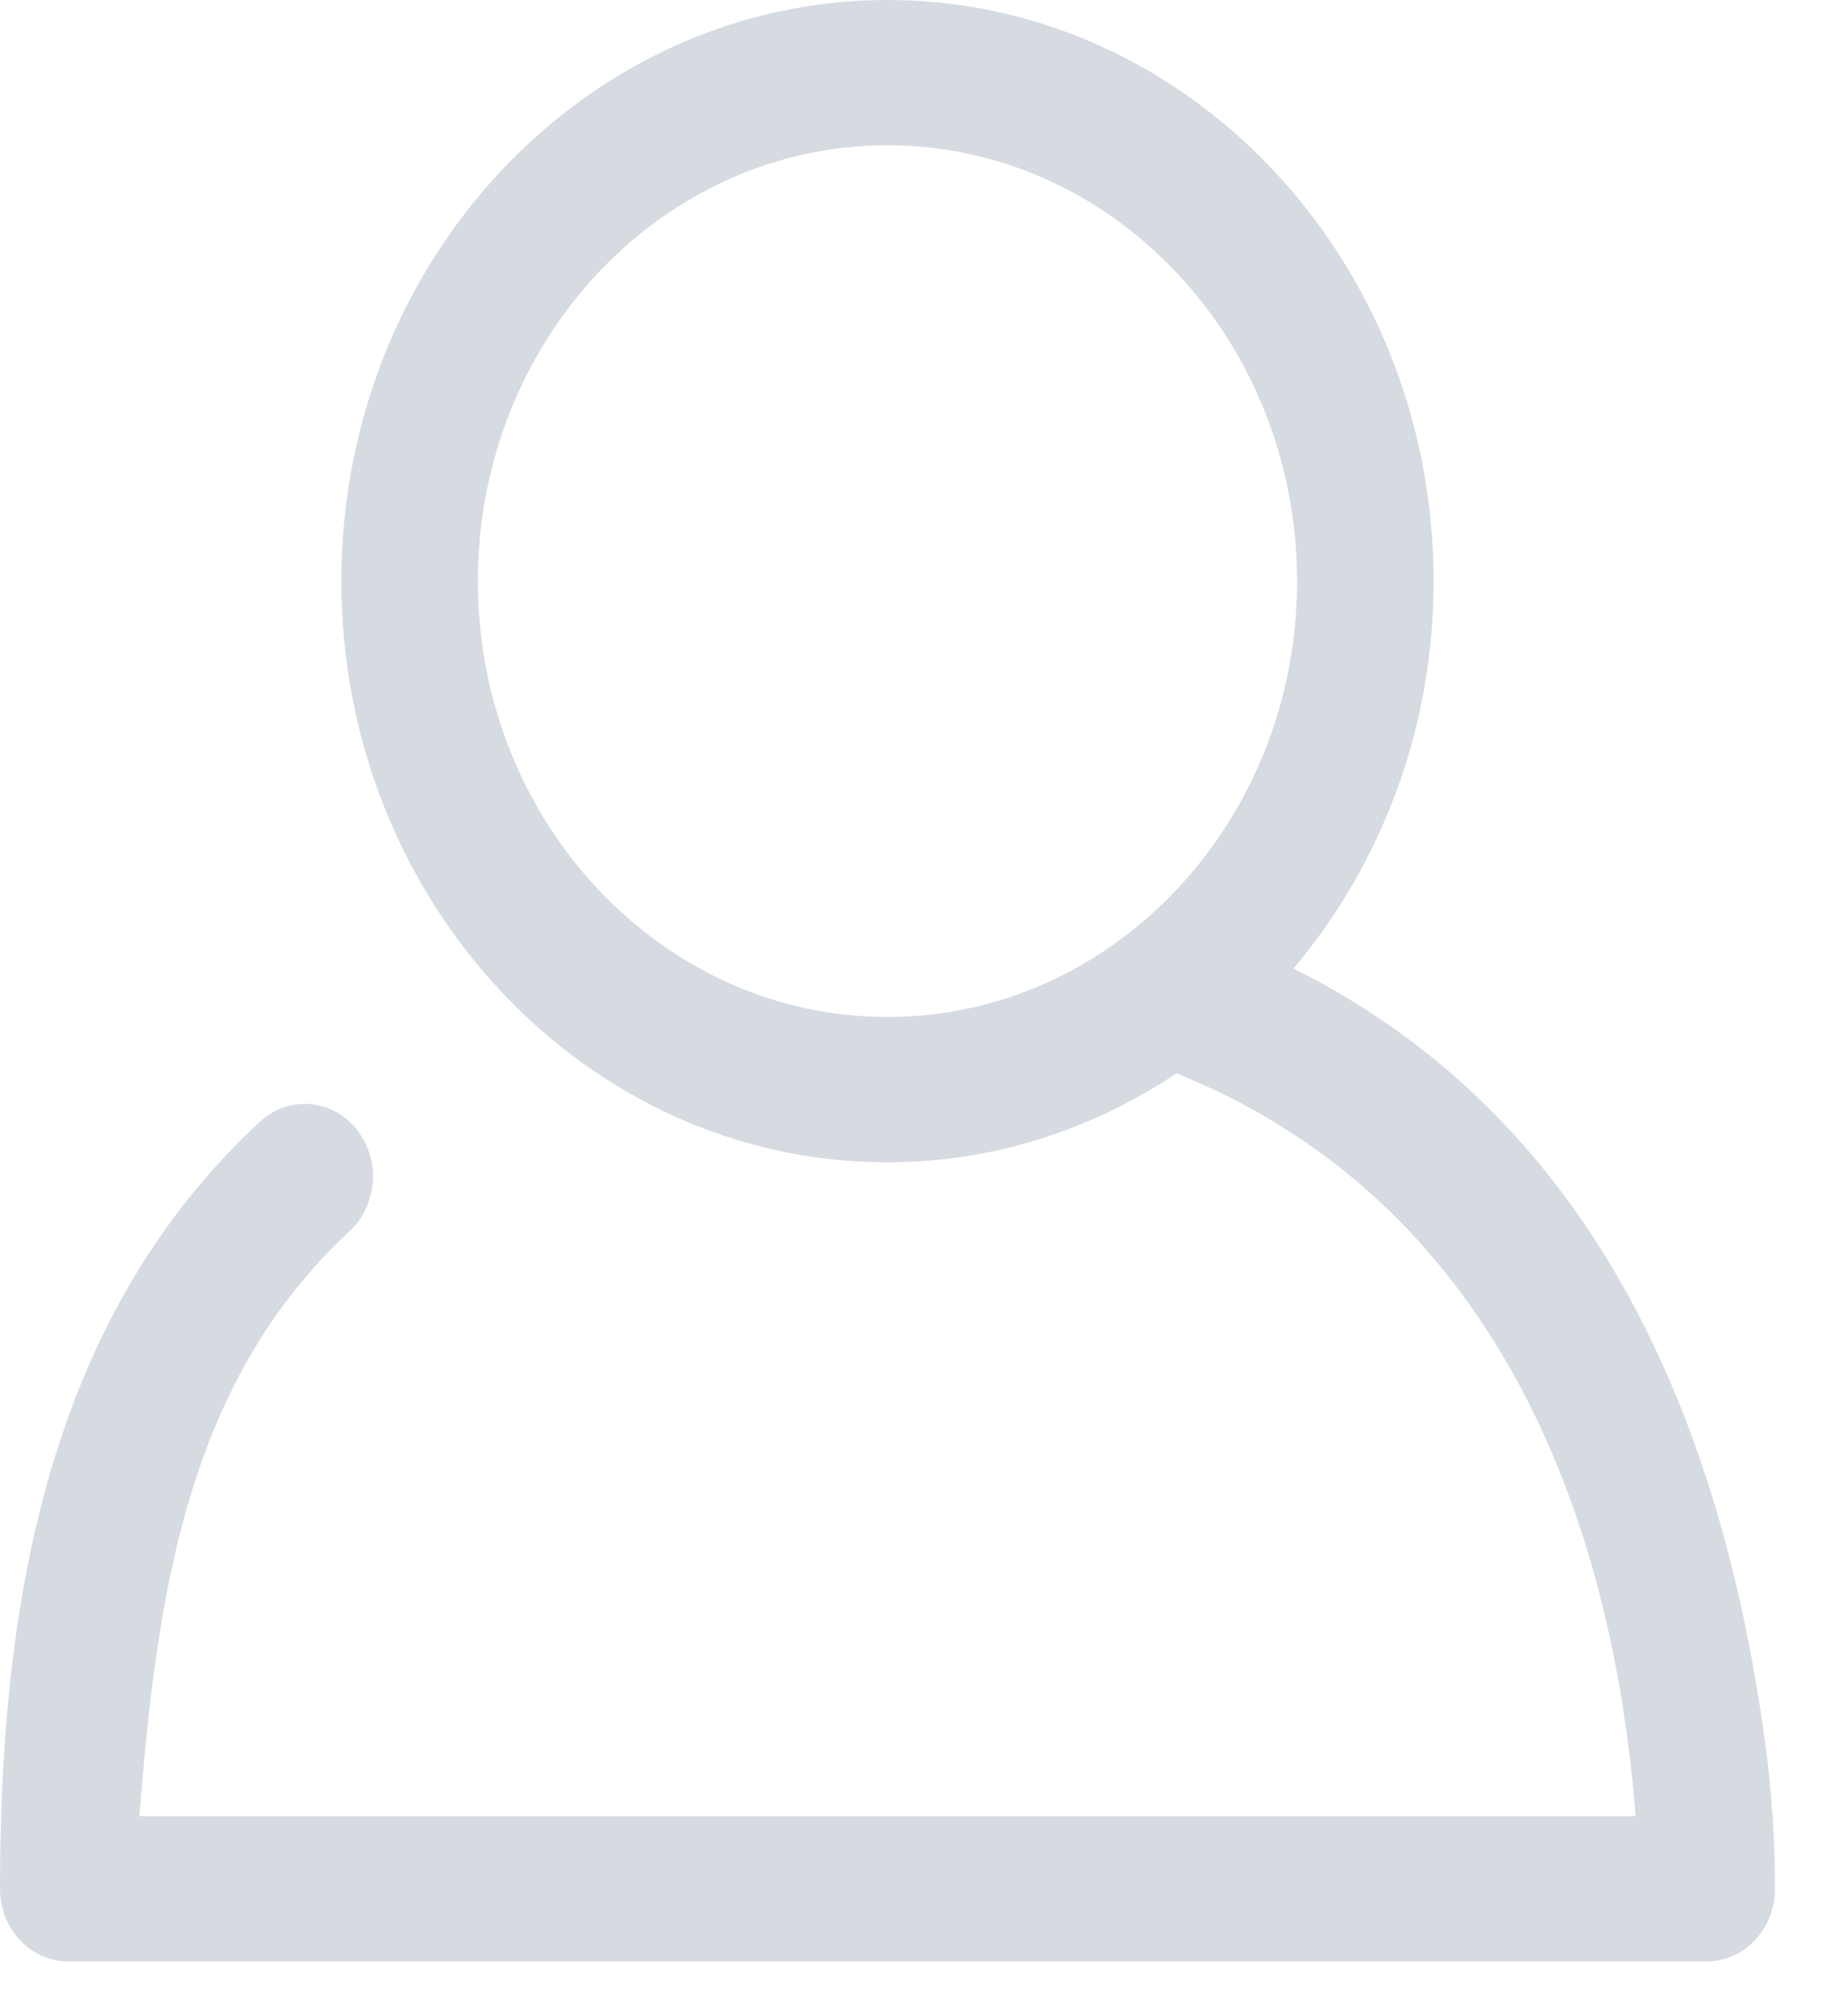 <?xml version="1.0" encoding="UTF-8" standalone="no"?>
<svg width="22px" height="24px" viewBox="0 0 22 24" version="1.1" xmlns="http://www.w3.org/2000/svg" xmlns:xlink="http://www.w3.org/1999/xlink" xmlns:sketch="http://www.bohemiancoding.com/sketch/ns">
    <!-- Generator: Sketch 3.4.2 (15857) - http://www.bohemiancoding.com/sketch -->
    <title>Shape 2</title>
    <desc>Created with Sketch.</desc>
    <defs></defs>
    <g id="Page-1" stroke="none" stroke-width="1" fill="none" fill-rule="evenodd" sketch:type="MSPage">
        <g id="登陆" sketch:type="MSArtboardGroup" transform="translate(-913, -345)" fill="#C3CCD4" opacity="0.7">
            <path d="M930.076,351.918 C930.076,348.104 927.158,345 923.571,345 C919.984,345 917.066,348.104 917.066,351.918 C917.066,355.732 919.984,358.836 923.571,358.836 C924.835,358.836 926.013,358.444 927.013,357.777 C930.55,359.195 932.172,362.637 932.482,366.619 L914.66,366.619 C914.871,363.939 915.24,361.44 917.163,359.657 C917.502,359.343 917.537,358.797 917.242,358.436 C916.948,358.077 916.434,358.039 916.095,358.353 C913.611,360.654 913,363.982 913,367.483 C913,367.962 913.364,368.348 913.813,368.348 L933.328,368.348 C933.778,368.348 934.142,367.962 934.142,367.483 C934.142,366.901 934.103,366.326 934.027,365.762 C933.486,361.733 931.882,358.261 928.407,356.529 C929.441,355.303 930.076,353.69 930.076,351.918 Z M918.692,351.918 C918.692,349.057 920.88,346.729 923.571,346.729 C926.261,346.729 928.45,349.057 928.45,351.918 C928.45,354.779 926.261,357.106 923.571,357.106 C920.88,357.106 918.692,354.779 918.692,351.918 L918.692,351.918 Z" id="Shape-2" sketch:type="MSShapeGroup"></path>
        </g>
    </g>
</svg>
